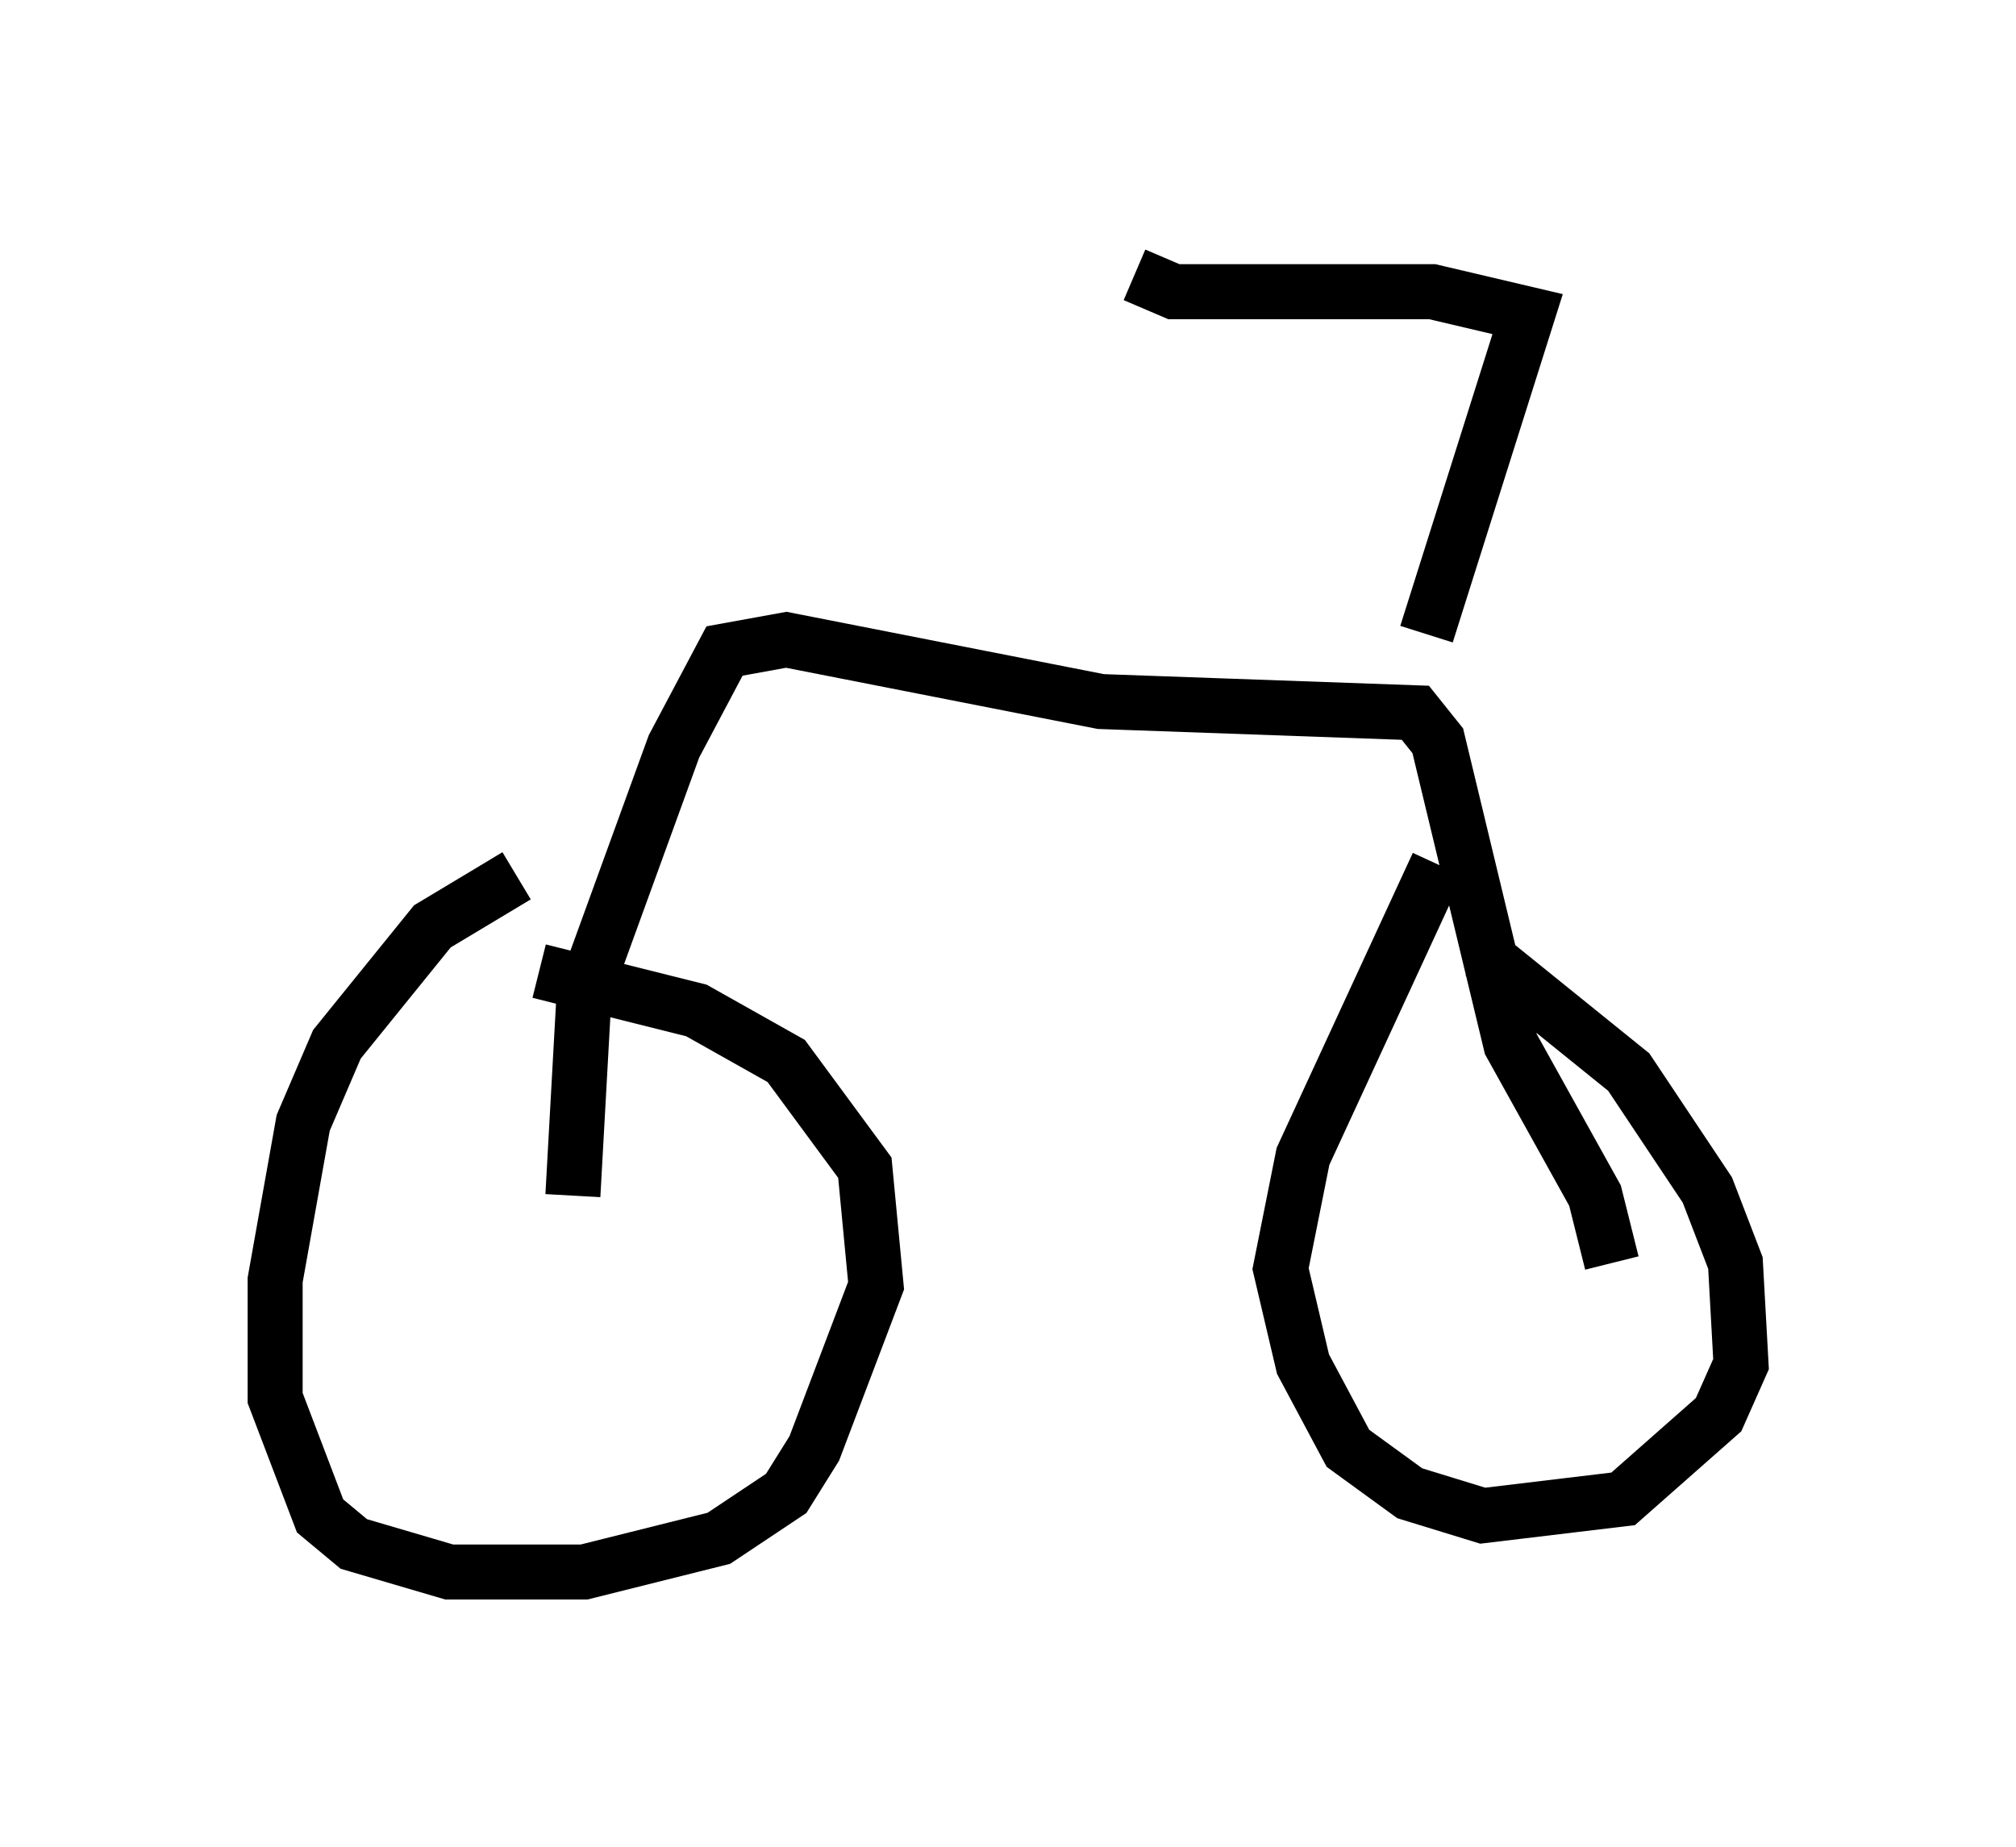 <?xml version="1.0" encoding="utf-8" ?>
<svg baseProfile="full" height="33.582" version="1.1" width="36.644" xmlns="http://www.w3.org/2000/svg" xmlns:ev="http://www.w3.org/2001/xml-events" xmlns:xlink="http://www.w3.org/1999/xlink"><defs /><rect fill="white" height="33.582" width="36.644" x="0" y="0" /><path d="M9.9, 16.025 m-0.51, -0.102 l-1.531, 0.919 -1.735, 2.144 l-0.613, 1.429 -0.51, 2.858 l0.0, 2.144 0.817, 2.144 l0.613, 0.51 1.735, 0.51 l2.45, 0.0 2.45, -0.613 l1.225, -0.817 0.51, -0.817 l1.123, -2.96 -0.204, -2.144 l-1.429, -1.94 -1.633, -0.919 l-2.858, -0.715 m16.334, -1.94 l-2.45, 5.308 -0.408, 2.042 l0.408, 1.735 0.817, 1.531 l1.123, 0.817 1.327, 0.408 l2.552, -0.306 1.735, -1.531 l0.408, -0.919 -0.102, -1.838 l-0.51, -1.327 -1.429, -2.144 l-2.654, -2.144 m-16.538, 4.39 l0.204, -3.675 1.633, -4.492 l0.919, -1.735 1.123, -0.204 l5.717, 1.123 5.717, 0.204 l0.408, 0.51 1.327, 5.513 l1.531, 2.756 0.306, 1.225 m-3.369, -11.433 l1.838, -5.819 -1.735, -0.408 l-4.696, 0.0 -0.715, -0.306 " fill="none" stroke="black" stroke-width="1" /></svg>